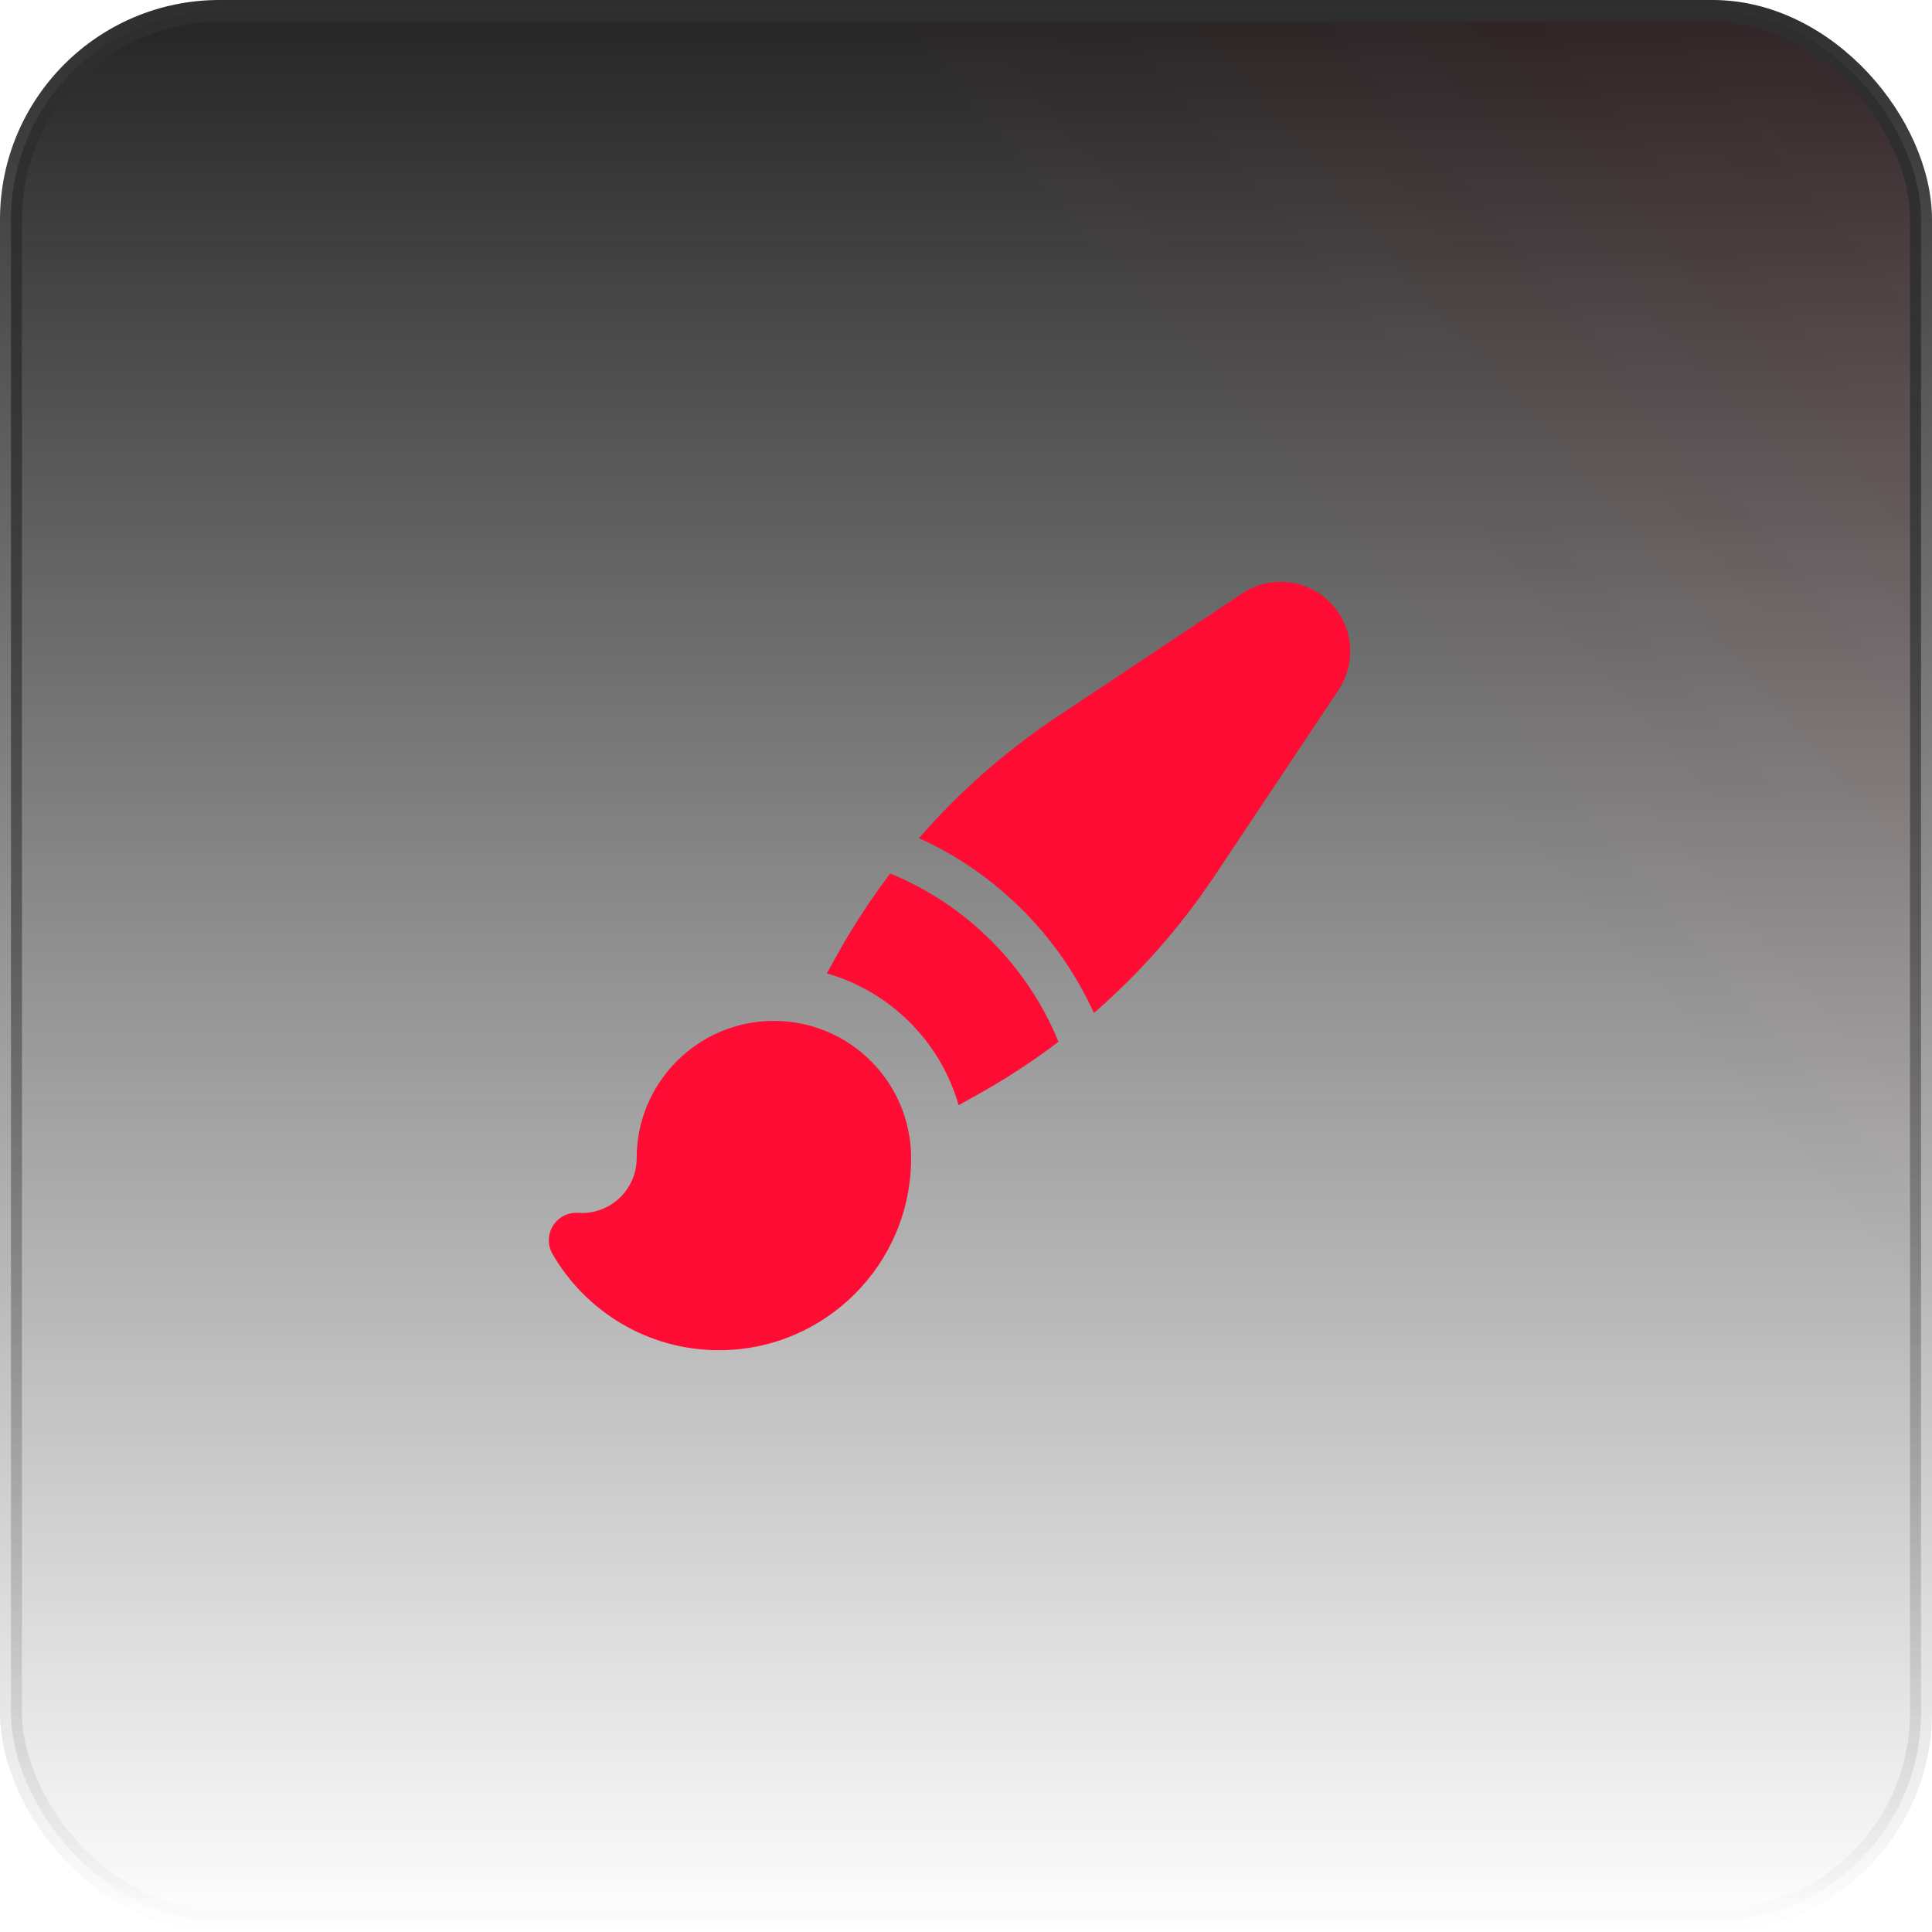 <svg width="88" height="88" viewBox="0 0 88 88" fill="none" xmlns="http://www.w3.org/2000/svg">
<rect x="0.5" y="0.5" width="87" height="87" rx="9.5" fill="url(#paint0_linear_29_3208)"/>
<rect x="0.5" y="0.5" width="87" height="87" rx="9.5" fill="url(#paint1_linear_29_3208)" fill-opacity="0.2"/>
<rect x="0.5" y="0.5" width="87" height="87" rx="9.5" stroke="url(#paint2_linear_29_3208)"/>
<path fill-rule="evenodd" clip-rule="evenodd" d="M58.331 26.5C57.705 26.5 57.094 26.685 56.573 27.032L48.108 32.675C45.781 34.227 43.681 36.078 41.859 38.174C45.383 39.775 48.225 42.617 49.826 46.141C51.922 44.319 53.773 42.219 55.324 39.892L60.968 31.427C61.315 30.906 61.5 30.295 61.5 29.669C61.5 27.919 60.081 26.5 58.331 26.5ZM44.499 49.875C45.797 49.154 47.037 48.344 48.213 47.452C46.793 43.981 44.019 41.207 40.548 39.787C39.656 40.963 38.846 42.203 38.125 43.501L37.661 44.336C40.555 45.164 42.836 47.445 43.664 50.339L44.499 49.875ZM35.25 46.5C31.798 46.5 29 49.298 29 52.75C29 54.131 27.881 55.25 26.5 55.25C26.443 55.25 26.387 55.248 26.331 55.244C25.871 55.214 25.431 55.44 25.187 55.831C24.944 56.223 24.935 56.717 25.166 57.116C26.675 59.734 29.506 61.5 32.75 61.5C37.582 61.5 41.5 57.583 41.5 52.75C41.5 49.298 38.702 46.5 35.25 46.5Z" fill="#FF0C34"/>
<defs>
<linearGradient id="paint0_linear_29_3208" x1="44" y1="0" x2="44" y2="88" gradientUnits="userSpaceOnUse">
<stop stop-color="#242424"/>
<stop offset="1" stop-color="#242424" stop-opacity="0"/>
</linearGradient>
<linearGradient id="paint1_linear_29_3208" x1="204" y1="-87.5" x2="8.27014e-06" y2="88" gradientUnits="userSpaceOnUse">
<stop offset="0.224" stop-color="#FF0C34"/>
<stop offset="0.687" stop-color="#FF0C34" stop-opacity="0"/>
</linearGradient>
<linearGradient id="paint2_linear_29_3208" x1="44" y1="0" x2="44" y2="88" gradientUnits="userSpaceOnUse">
<stop stop-color="#2E2E2E"/>
<stop offset="1" stop-color="#2E2E2E" stop-opacity="0"/>
</linearGradient>
</defs>
</svg>
